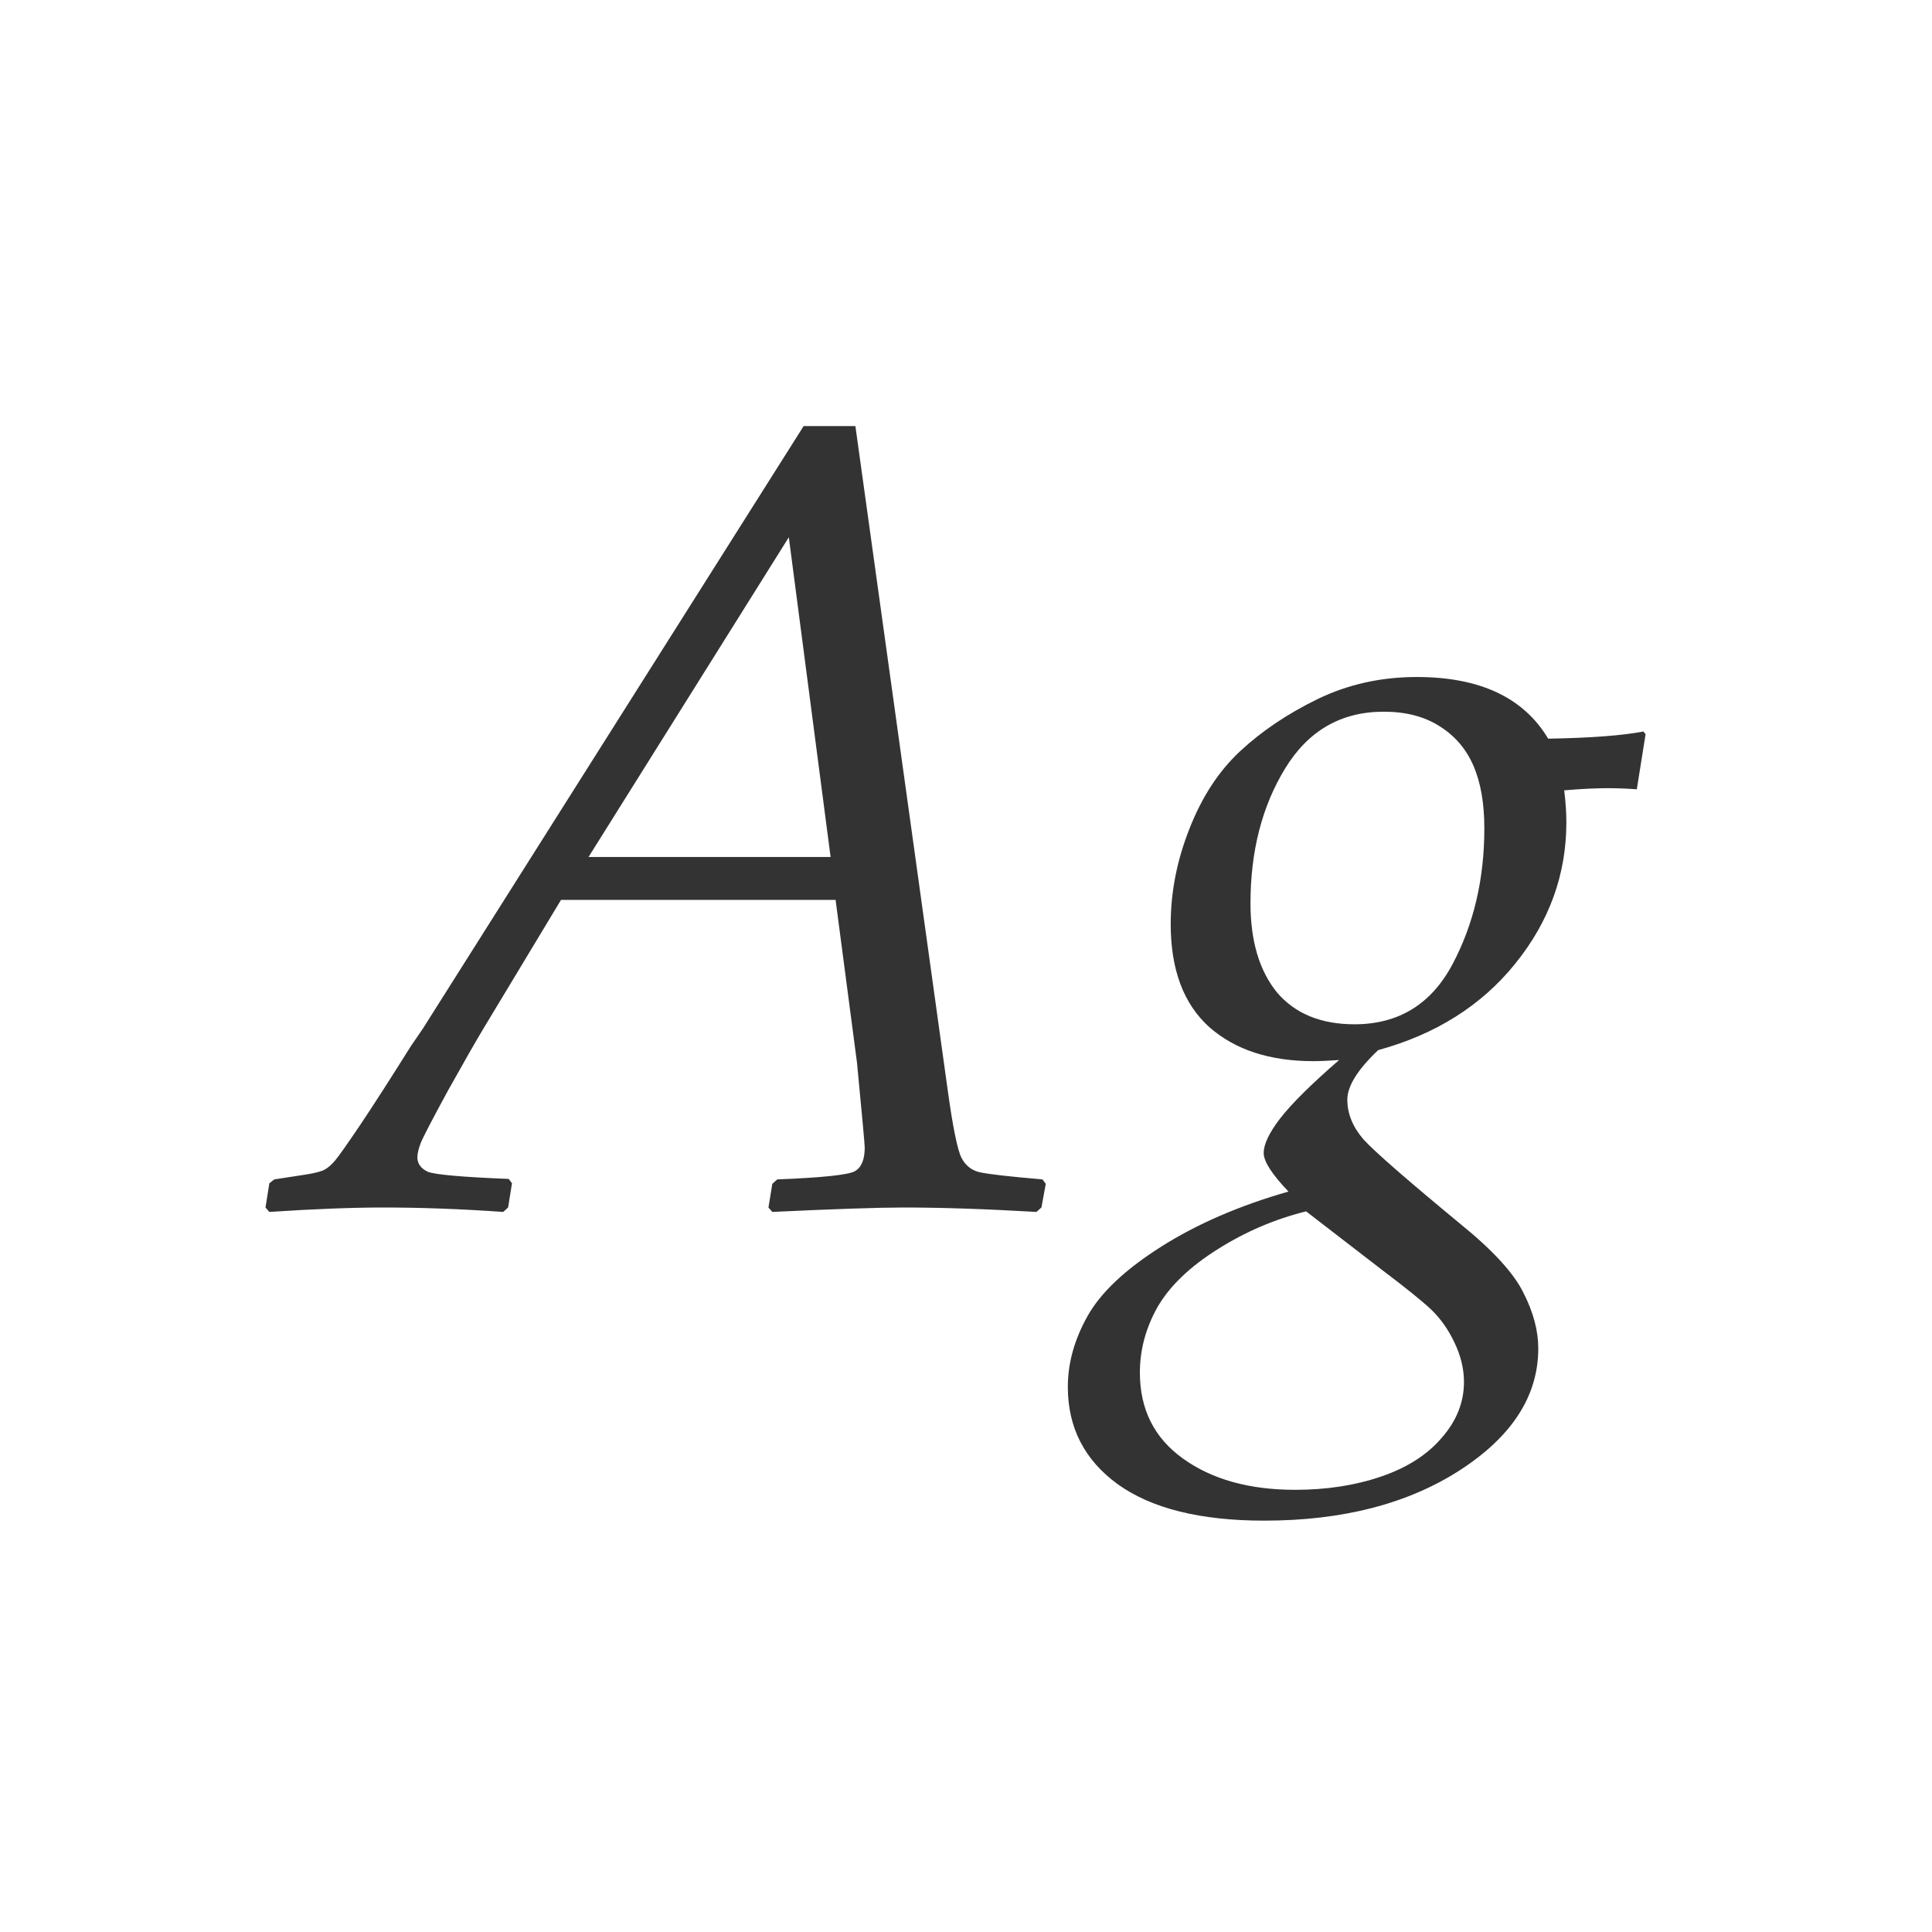 <svg width="24" height="24" viewBox="0 0 24 24" fill="none" xmlns="http://www.w3.org/2000/svg">
<path d="M3.346 15.055L3.298 15L3.346 14.699L3.407 14.651L3.804 14.59C3.918 14.572 3.995 14.551 4.036 14.528C4.077 14.505 4.12 14.467 4.166 14.412C4.212 14.357 4.314 14.212 4.474 13.975C4.633 13.738 4.843 13.412 5.103 12.997L5.253 12.778L9.983 5.293H10.626L11.774 13.551C11.838 14.011 11.895 14.289 11.945 14.385C11.995 14.48 12.071 14.54 12.171 14.562C12.271 14.585 12.531 14.615 12.95 14.651L12.991 14.706L12.937 15L12.875 15.055C12.237 15.018 11.688 15 11.227 15C10.918 15 10.373 15.018 9.594 15.055L9.546 15L9.594 14.706L9.655 14.651C10.22 14.629 10.542 14.594 10.619 14.549C10.701 14.503 10.742 14.405 10.742 14.255C10.742 14.218 10.71 13.867 10.646 13.202L10.38 11.179H6.969L6.005 12.778C5.914 12.929 5.768 13.184 5.567 13.544C5.371 13.904 5.257 14.123 5.226 14.2C5.198 14.273 5.185 14.332 5.185 14.378C5.185 14.455 5.228 14.515 5.314 14.556C5.406 14.592 5.741 14.622 6.319 14.645L6.36 14.699L6.312 15L6.251 15.055C5.722 15.018 5.226 15 4.761 15C4.378 15 3.906 15.018 3.346 15.055ZM7.311 10.646H10.318L9.799 6.674L7.311 10.646ZM16.006 14.802C15.801 14.588 15.698 14.428 15.698 14.323C15.698 14.214 15.767 14.07 15.903 13.893C16.045 13.71 16.288 13.469 16.635 13.168C16.503 13.177 16.395 13.182 16.314 13.182C15.771 13.182 15.341 13.04 15.021 12.758C14.703 12.471 14.543 12.045 14.543 11.479C14.543 11.083 14.62 10.689 14.775 10.297C14.93 9.9 15.14 9.579 15.404 9.333C15.673 9.082 15.995 8.866 16.368 8.684C16.746 8.501 17.157 8.41 17.599 8.41C18.383 8.41 18.927 8.665 19.232 9.176C19.761 9.167 20.155 9.137 20.415 9.087L20.442 9.121L20.333 9.805C20.21 9.796 20.091 9.791 19.977 9.791C19.818 9.791 19.636 9.8 19.431 9.818C19.449 9.964 19.458 10.096 19.458 10.215C19.458 10.862 19.246 11.448 18.822 11.972C18.403 12.491 17.836 12.849 17.12 13.045C16.865 13.287 16.737 13.492 16.737 13.66C16.737 13.833 16.803 13.997 16.936 14.152C17.072 14.303 17.48 14.658 18.159 15.219C18.551 15.538 18.806 15.818 18.925 16.06C19.048 16.301 19.109 16.531 19.109 16.75C19.109 17.338 18.786 17.841 18.139 18.261C17.491 18.68 16.68 18.89 15.705 18.89C14.912 18.89 14.306 18.739 13.887 18.439C13.472 18.138 13.265 17.734 13.265 17.229C13.265 16.932 13.347 16.638 13.511 16.347C13.675 16.055 13.98 15.768 14.427 15.485C14.873 15.203 15.4 14.975 16.006 14.802ZM15.534 11.22C15.534 11.689 15.644 12.058 15.862 12.327C16.086 12.591 16.407 12.724 16.826 12.724C17.373 12.724 17.779 12.475 18.043 11.979C18.307 11.482 18.439 10.919 18.439 10.29C18.439 9.98 18.394 9.72 18.303 9.511C18.212 9.301 18.07 9.137 17.879 9.019C17.692 8.9 17.462 8.841 17.189 8.841C16.66 8.841 16.252 9.076 15.965 9.545C15.678 10.014 15.534 10.573 15.534 11.22ZM16.225 15.048C15.837 15.144 15.47 15.301 15.124 15.52C14.778 15.738 14.529 15.977 14.379 16.237C14.233 16.497 14.16 16.768 14.16 17.051C14.16 17.506 14.338 17.862 14.693 18.117C15.053 18.377 15.518 18.507 16.088 18.507C16.48 18.507 16.835 18.452 17.154 18.343C17.478 18.233 17.731 18.072 17.913 17.857C18.095 17.648 18.186 17.418 18.186 17.167C18.186 17.008 18.148 16.846 18.07 16.682C17.993 16.518 17.895 16.379 17.776 16.265C17.658 16.155 17.46 15.996 17.182 15.786L16.225 15.048Z" fill="#333333"/>
</svg>
